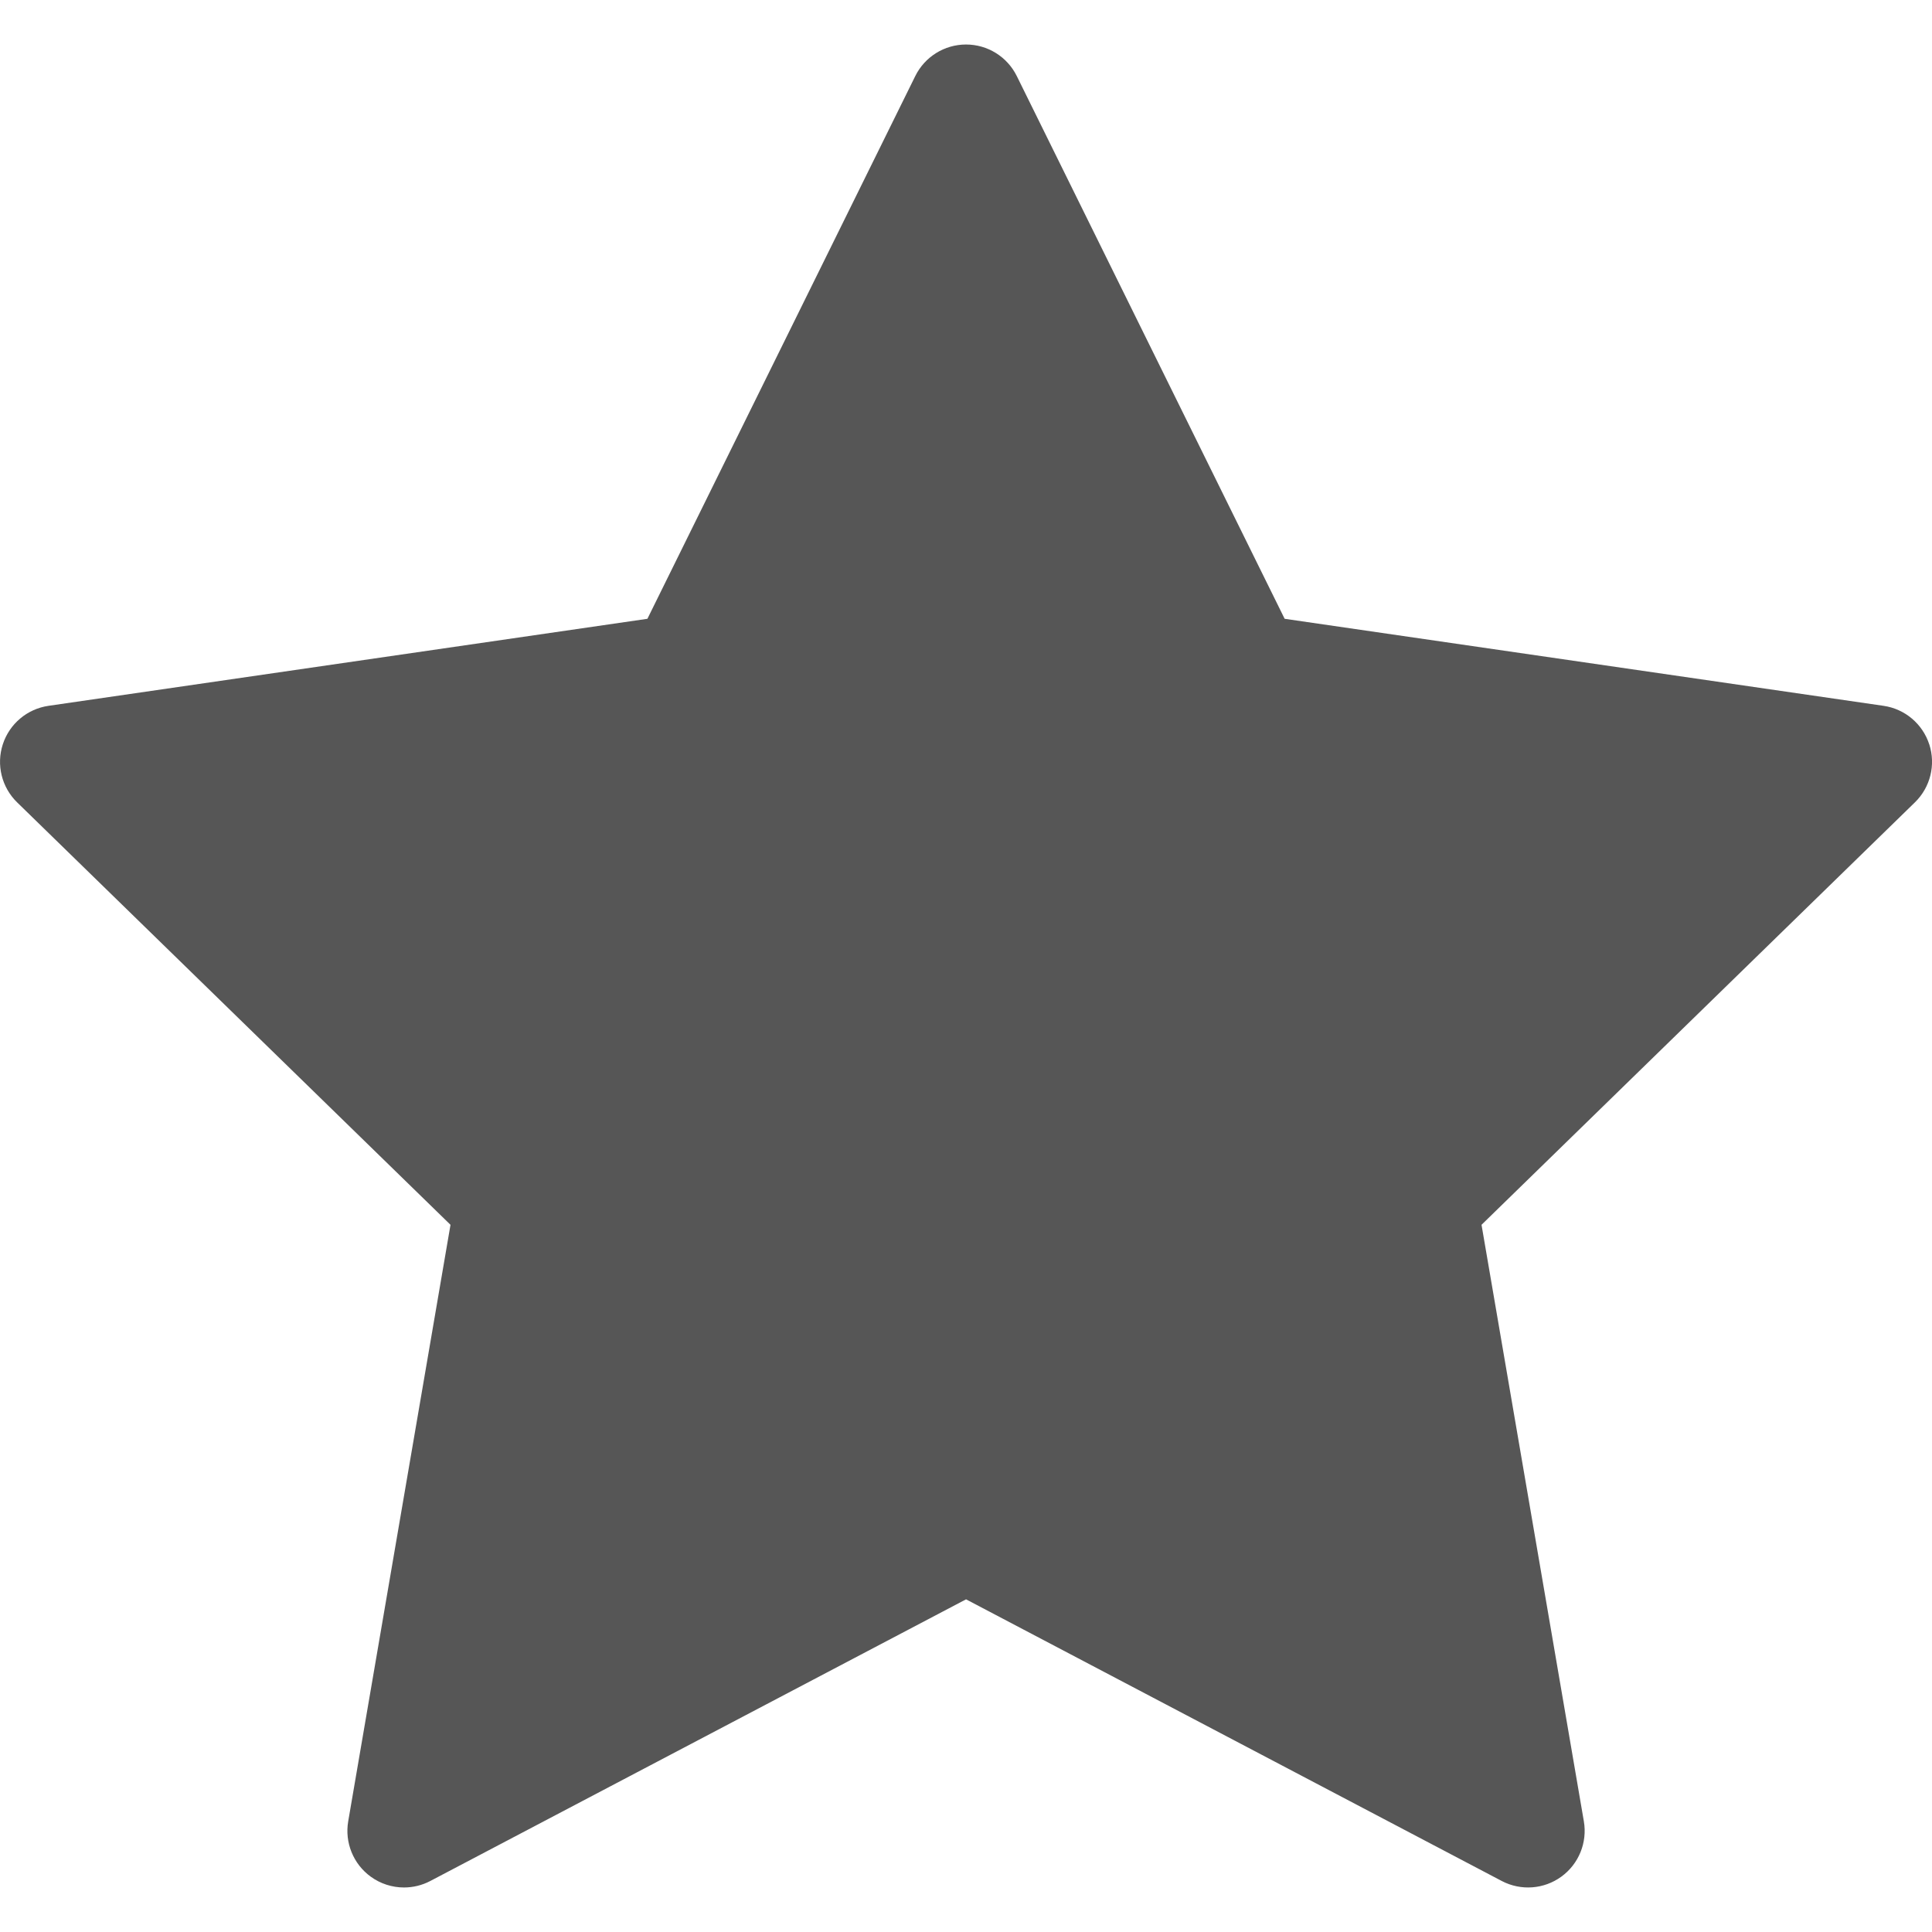 <?xml version="1.0" encoding="UTF-8"?>
<svg class="" enable-background="new 0 0 512 512" version="1.1" viewBox="0 0 512 512" xml:space="preserve"
	xmlns="http://www.w3.org/2000/svg">
	<g xmlns="http://www.w3.org/2000/svg">

		<path class=""
			d="m511.27 197.26c-1.764-5.431-6.457-9.389-12.107-10.209l-158.72-23.065-70.985-143.83c-2.526-5.12-7.741-8.361-13.45-8.361-5.71 0-10.924 3.241-13.451 8.361l-70.988 143.83-158.72 23.065c-5.649 0.82-10.344 4.778-12.108 10.208-1.765 5.431-0.293 11.392 3.796 15.377l114.85 111.95-27.108 158.08c-0.966 5.628 1.348 11.314 5.967 14.671 2.613 1.898 5.708 2.864 8.818 2.864 2.388 0 4.784-0.569 6.978-1.723l141.97-74.638 141.96 74.637c5.055 2.657 11.178 2.215 15.797-1.141s6.934-9.044 5.969-14.672l-27.117-158.08 114.86-111.96c4.088-3.984 5.561-9.945 3.795-15.375z"
			fill="#565656" style="" data-original="#000000" />
	</g>
</svg>